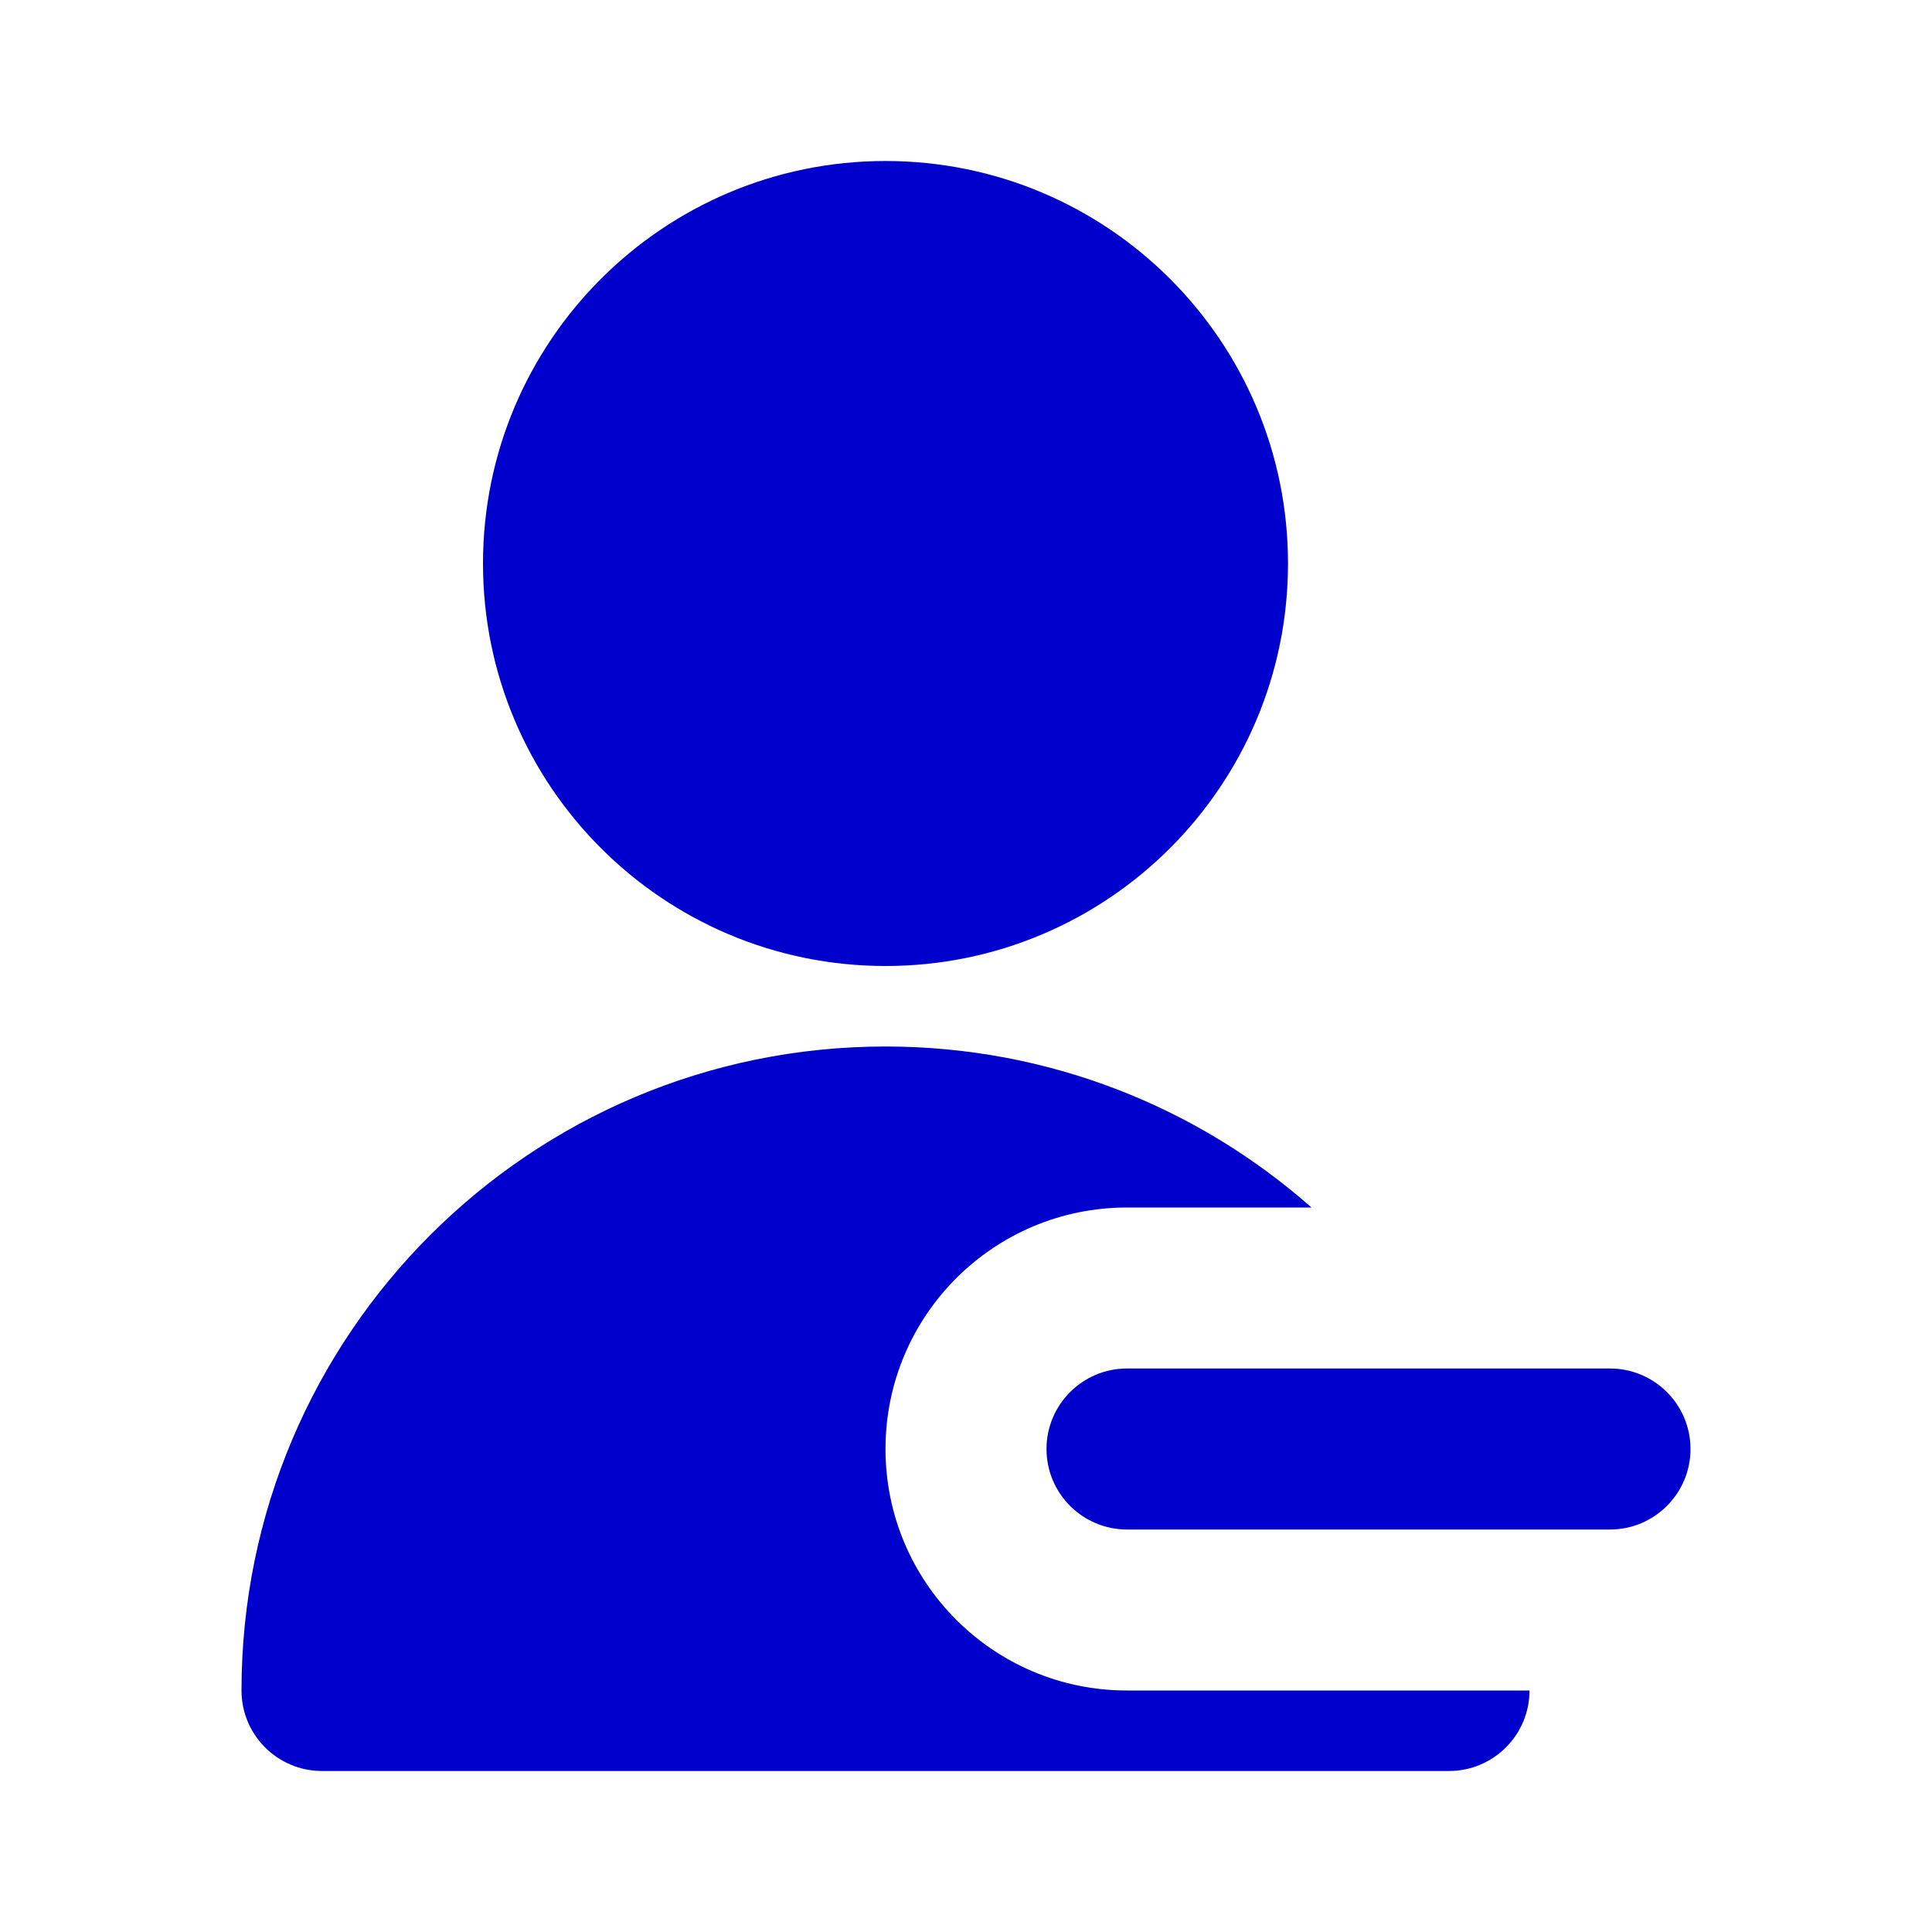 <svg width="24" height="24" viewBox="0 0 24 24" fill="none" xmlns="http://www.w3.org/2000/svg">
<path d="M11 2C8.239 2 6 4.239 6 7C6 9.761 8.239 12 11 12C13.761 12 16 9.761 16 7C16 4.239 13.761 2 11 2Z" fill="#0000CC"/>
<path d="M11 13C6.582 13 3 16.582 3 21C3 21.552 3.448 22 4 22H18C18.552 22 19 21.552 19 21H14C12.343 21 11 19.657 11 18C11 16.343 12.343 15 14 15H16.292C14.881 13.755 13.029 13 11 13Z" fill="#0000CC"/>
<path d="M14 17C13.448 17 13 17.448 13 18C13 18.552 13.448 19 14 19L20 19C20.552 19 21 18.552 21 18C21 17.448 20.552 17 20 17L14 17Z" fill="#0000CC"/>
</svg>

